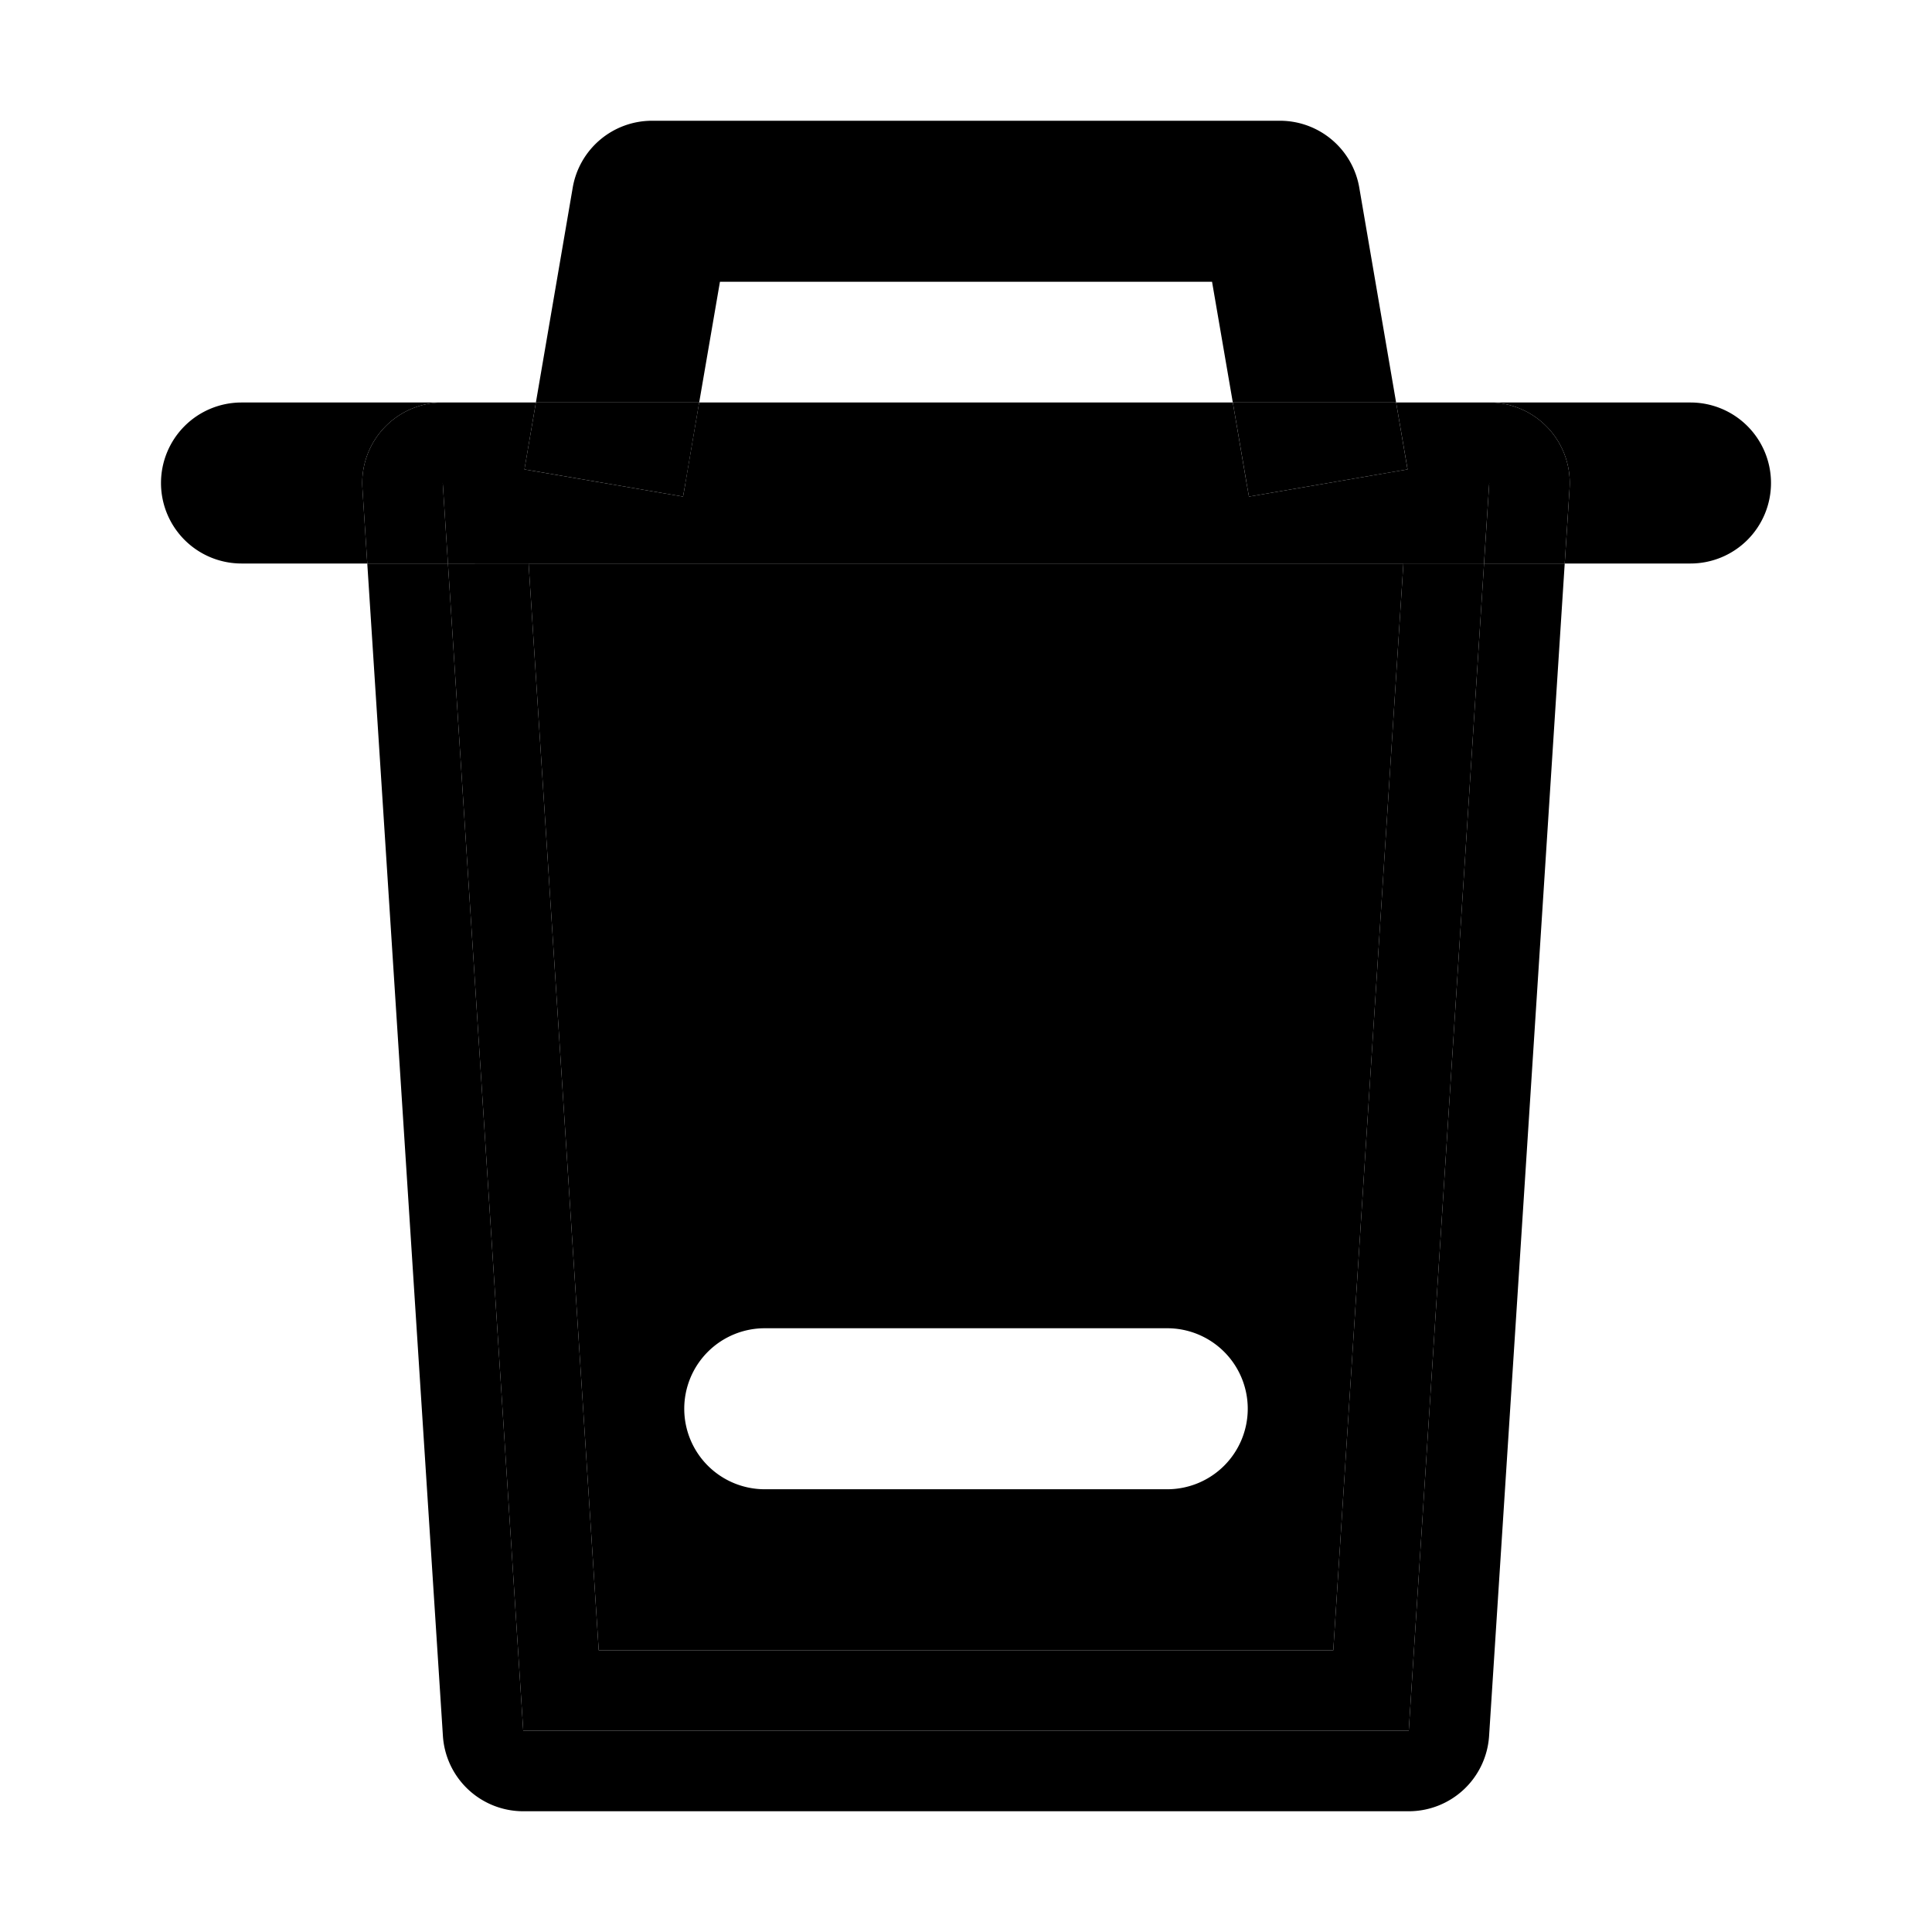 <svg xmlns="http://www.w3.org/2000/svg" width="48" height="48" viewBox="0 0 48 48"><path d="M16.2 3a2 2 0 0 0-1.971 1.662L13.314 10h4.057l.516-3h12.226l.516 3h4.057l-.915-5.338A2 2 0 0 0 31.801 3ZM9.125 14l-.121-1.871A2 2 0 0 1 11 10H6a2 2 0 0 0-2 2 2 2 0 0 0 2 2zm29.75 0H42a2 2 0 0 0 2-2 2 2 0 0 0-2-2h-5a2 2 0 0 1 1.996 2.129zm-25.742 0 1.742 27h18.25l1.742-27ZM19 33h10a2 2 0 0 1 2 2 2 2 0 0 1-2 2H19a2 2 0 0 1-2-2 2 2 0 0 1 2-2z"/><path d="M11.129 14H9.125l1.879 29.129A2 2 0 0 0 13 45h22a2 2 0 0 0 1.996-1.871L38.875 14h-2.004L35 43H13Z"/><path d="M11.129 14 13 43h22l1.871-29h-2.004l-1.742 27h-18.25l-1.742-27ZM15 12l-1.97-.338.284-1.662H11a2 2 0 0 0-1.996 2.129L9.125 14h2.004L11 12Z"/><path d="m17.03 12 .341-2h-4.057l-.285 1.662L15 12Zm0 0H15l1.97.338z"/><path d="m30.97 12-.341-2H17.37l-.342 2zM33 12h-2.03l.06.338z"/><path d="m33 12-1.97.338-.06-.338H17.03l-.06.338L15 12h-4l.129 2H36.87l.13-2Zm1.686-2h-4.057l.342 2H33l1.97-.338z"/><path d="m34.686 10 .285 1.662L33 12h4l-.129 2h2.004l.121-1.871A2 2 0 0 0 37 10Z"/></svg>